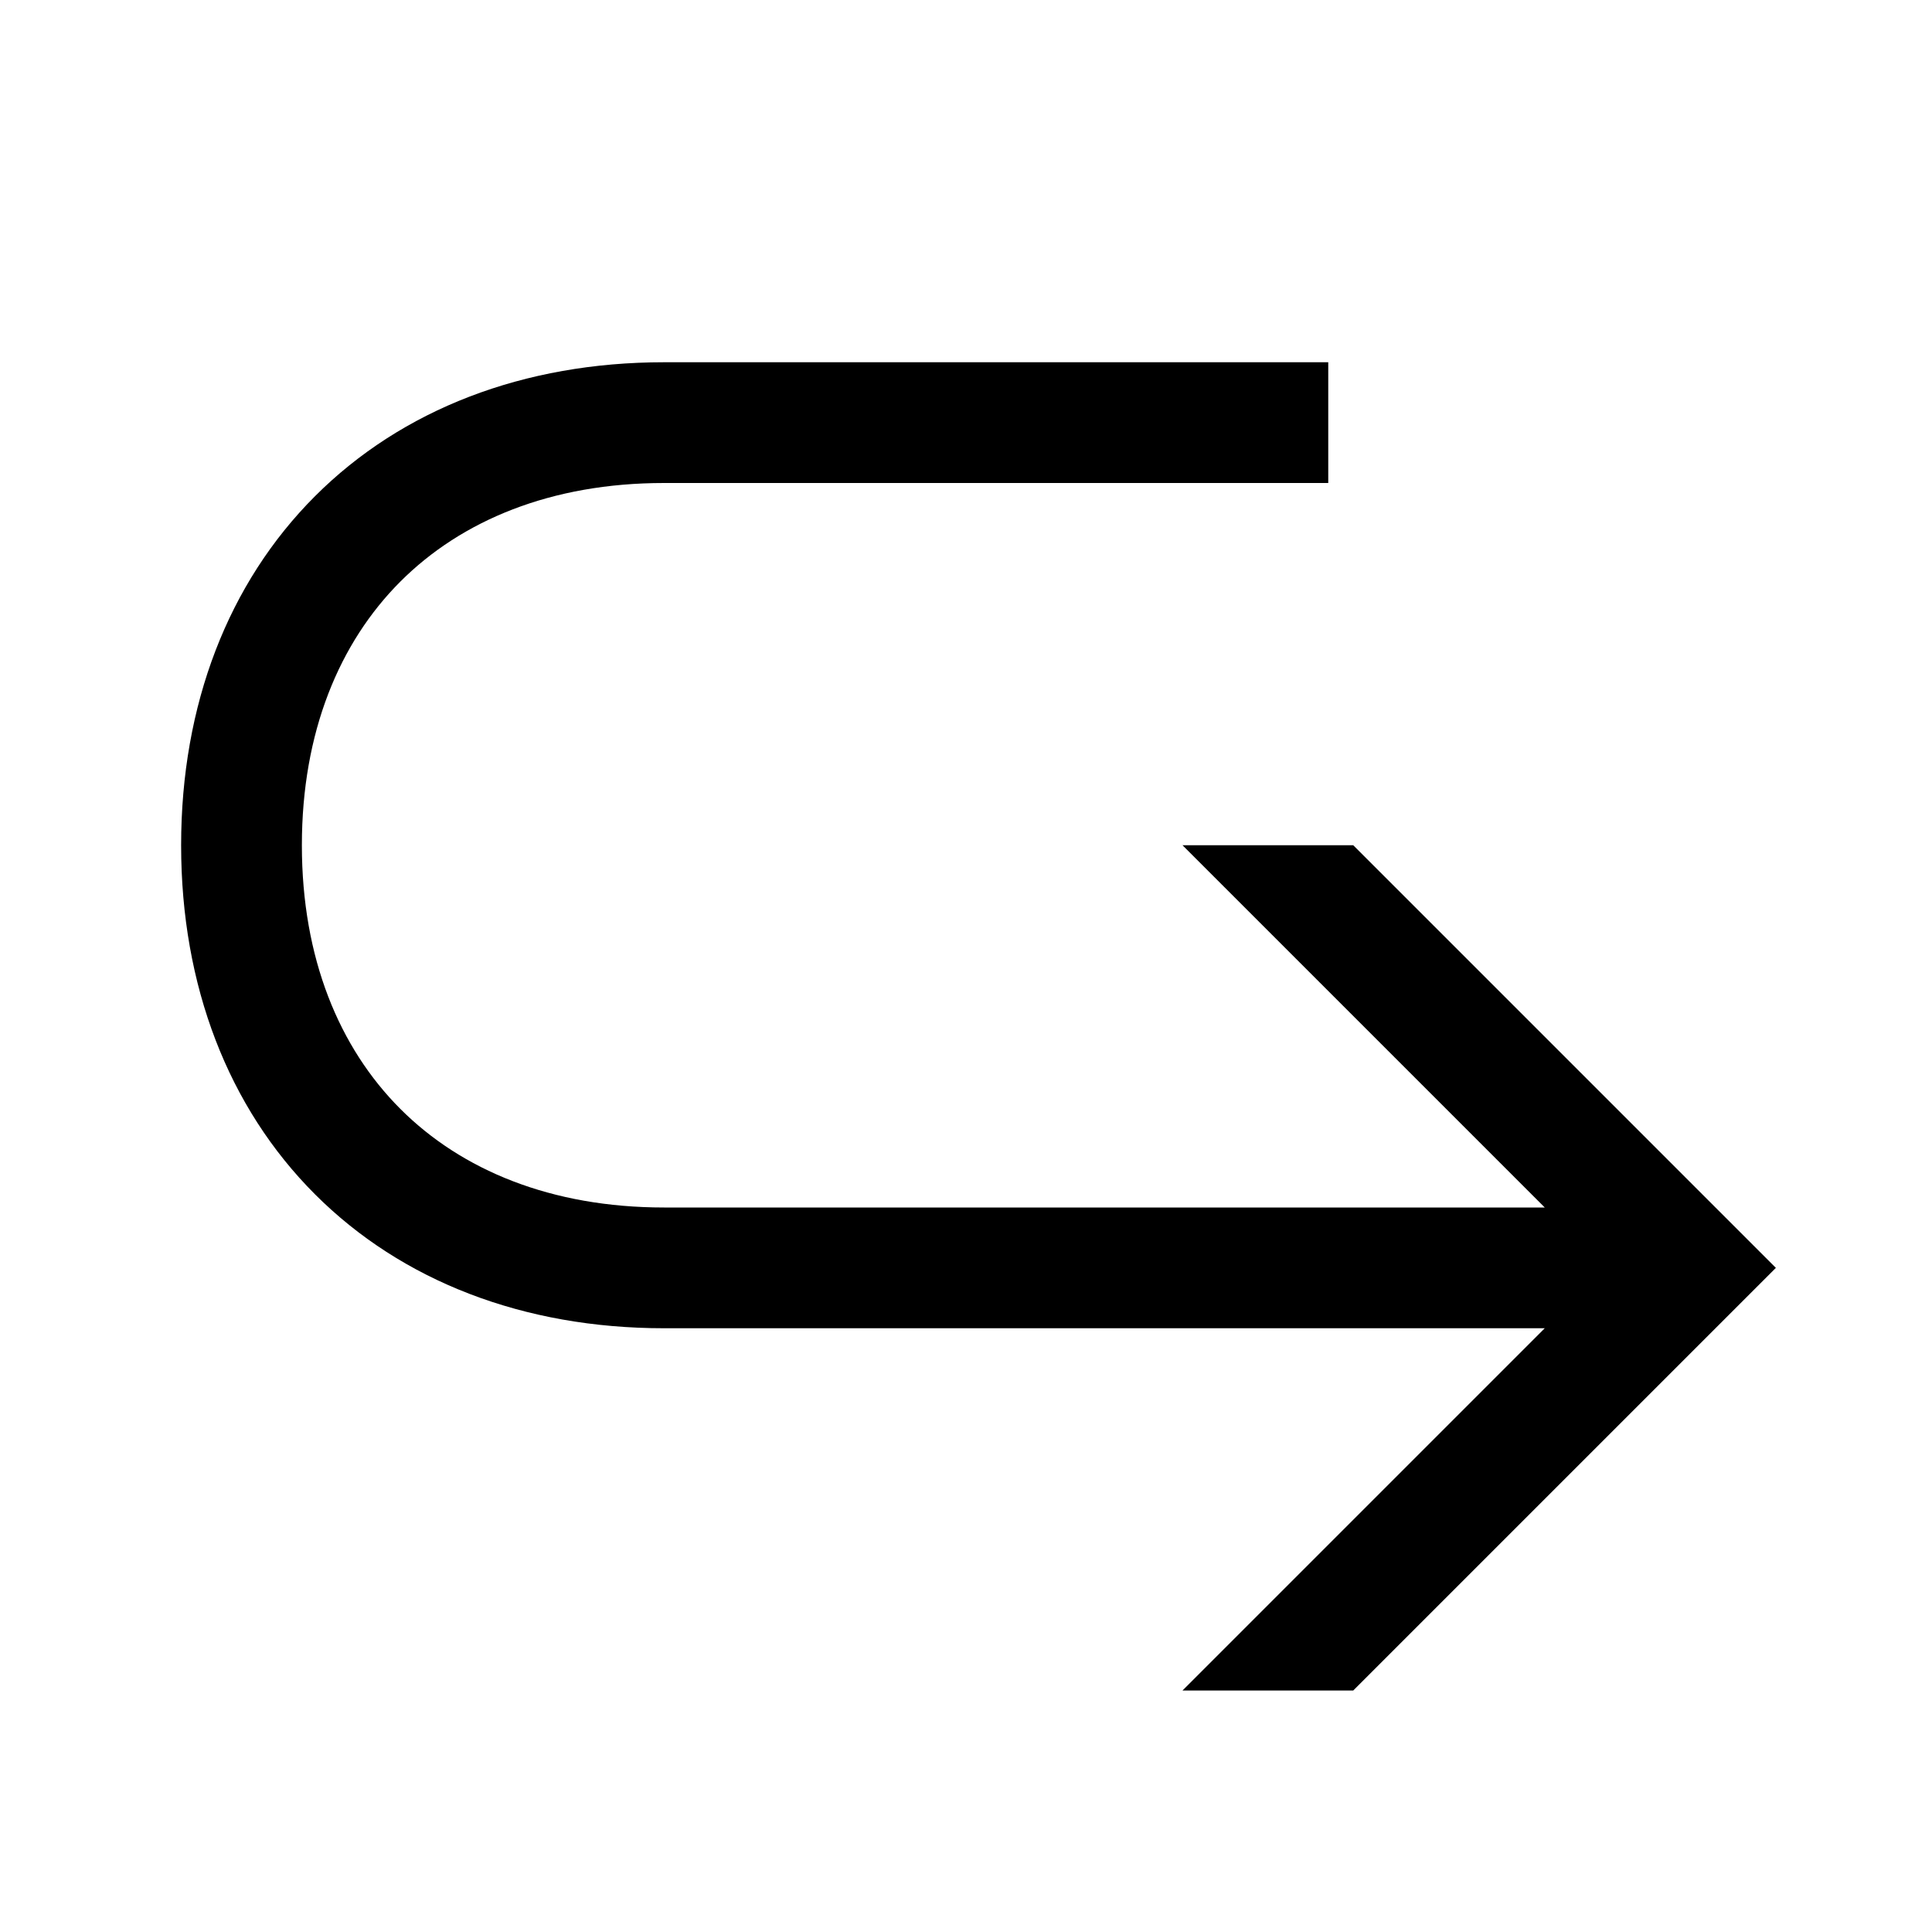 <svg width="48" height="48" viewBox="0 0 32 32" xmlns="http://www.w3.org/2000/svg"><path d="M11 6H22V8H11C9.127 8 7.644 8.62 6.632 9.632C5.62 10.644 5 12.127 5 14C5 15.873 5.62 17.356 6.632 18.368C7.644 19.38 9.127 20 11 20H25.586L19.586 14H22.414L29.414 21L22.414 28H19.586L25.586 22H11C8.673 22 6.656 21.22 5.218 19.782C3.78 18.344 3 16.327 3 14C3 11.673 3.78 9.656 5.218 8.218C6.656 6.78 8.673 6 11 6Z" fill="#000000" class="bmwfcol"/><title>arrow-u-down-right_rg_48</title></svg>